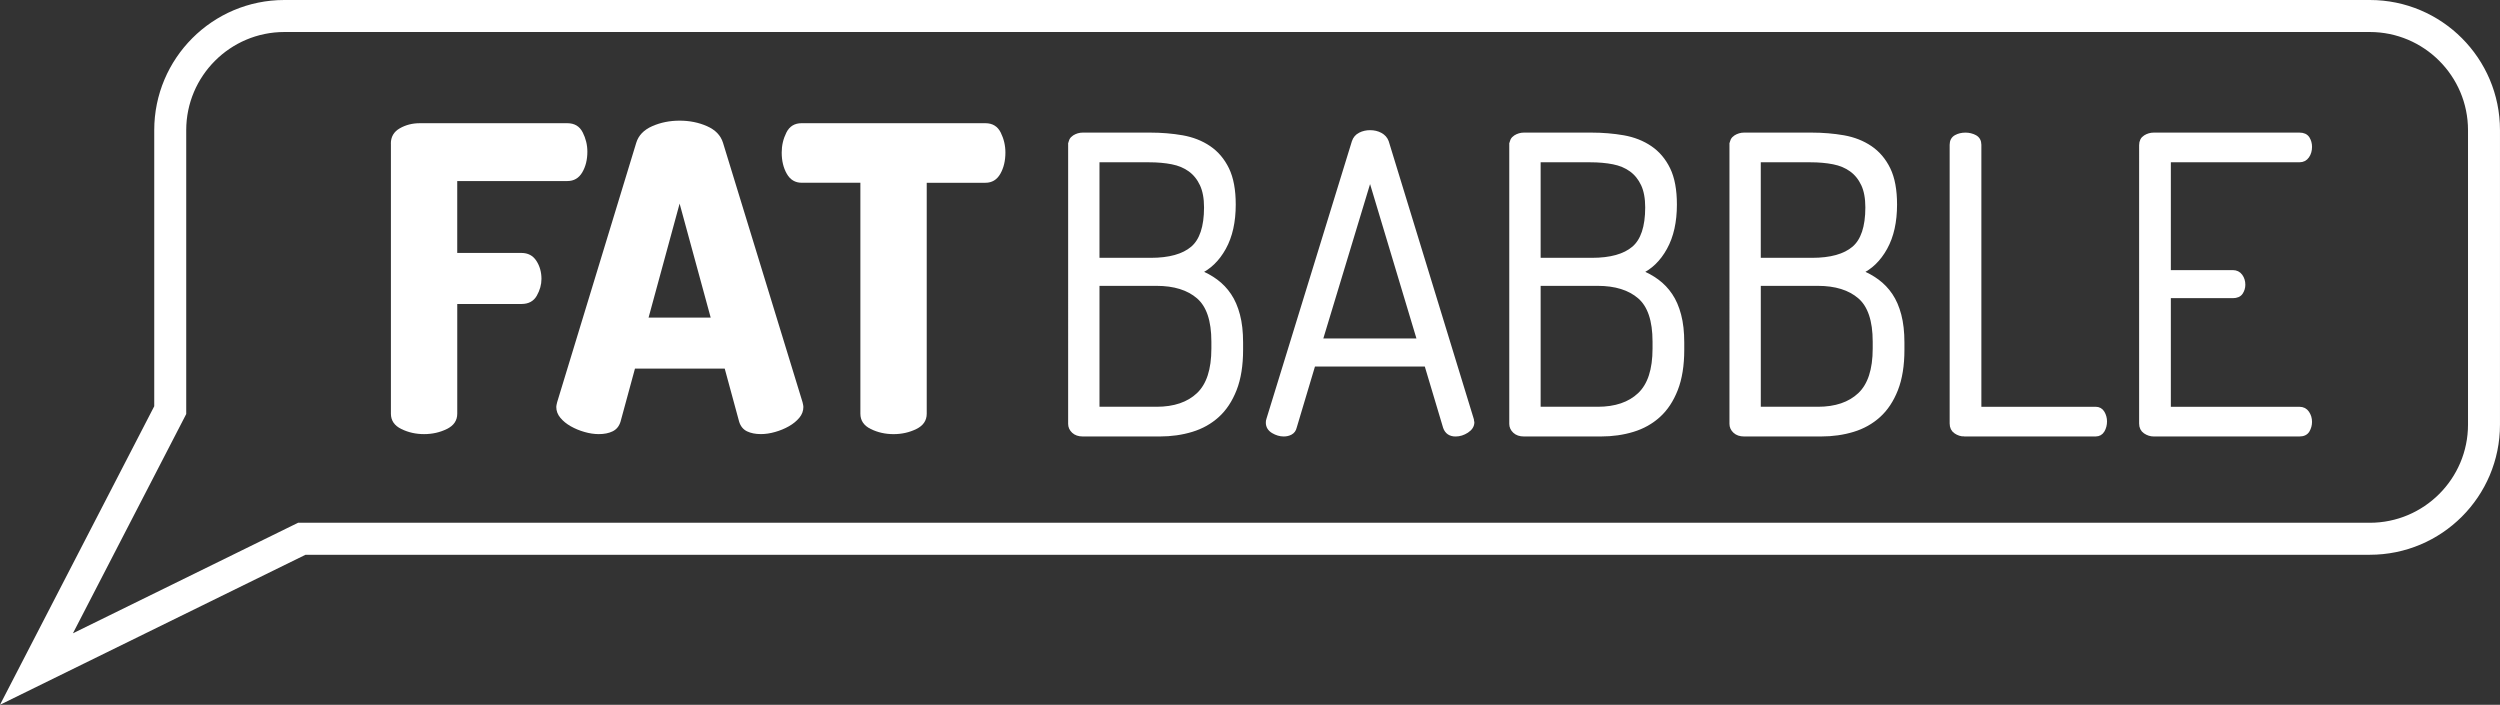 <?xml version="1.0" encoding="utf-8"?>
<!-- Generator: Adobe Illustrator 16.0.0, SVG Export Plug-In . SVG Version: 6.00 Build 0)  -->
<!DOCTYPE svg PUBLIC "-//W3C//DTD SVG 1.1//EN" "http://www.w3.org/Graphics/SVG/1.1/DTD/svg11.dtd">
<svg version="1.1" id="Layer_1" xmlns="http://www.w3.org/2000/svg" xmlns:xlink="http://www.w3.org/1999/xlink" x="0px" y="0px"
	 width="122.393px" height="34.504px" viewBox="0 0 122.393 34.504" enable-background="new 0 0 122.393 34.504"
	 xml:space="preserve">
<rect x="0" y="0" width="122.393" height="34.504" fill="#333333" stroke="none"/>
<g>
	<g>
		<path fill="#FFFFFF" d="M116.021,1.567c2.649,0,4.806,2.155,4.806,4.805v14.416c0,2.649-2.156,4.805-4.806,4.805H14.957h-0.364
			l-0.326,0.16L3.57,31.005l5.372-10.396l0.175-0.339v-0.381V6.372c0-2.649,2.155-4.805,4.805-4.805H116.021 M116.021,0H13.922
			c-3.521,0-6.371,2.859-6.371,6.372v13.517L0,34.504l14.957-7.344h101.063c3.521,0,6.372-2.852,6.372-6.372V6.372
			C122.393,2.859,119.542,0,116.021,0L116.021,0z"/>
	</g>
	<g>
		<g>
			<path fill="#FFFFFF" d="M19.135,7.031c0-0.332,0.146-0.582,0.438-0.749s0.617-0.25,0.979-0.25h7.225
				c0.348,0,0.598,0.149,0.75,0.448s0.229,0.613,0.229,0.946c0,0.39-0.083,0.727-0.249,1.011c-0.167,0.284-0.409,0.426-0.729,0.426
				h-5.393v3.52h3.145c0.318,0,0.562,0.129,0.729,0.385c0.166,0.257,0.25,0.552,0.25,0.886c0,0.278-0.076,0.552-0.229,0.822
				s-0.402,0.406-0.749,0.406h-3.145v5.371c0,0.334-0.17,0.584-0.511,0.75c-0.34,0.167-0.711,0.25-1.113,0.25
				c-0.403,0-0.773-0.083-1.113-0.25c-0.341-0.166-0.511-0.416-0.511-0.75V7.031z"/>
			<path fill="#FFFFFF" d="M29.316,21.253c-0.222,0-0.454-0.034-0.697-0.104c-0.243-0.068-0.468-0.162-0.677-0.28
				c-0.208-0.118-0.379-0.258-0.51-0.417c-0.133-0.159-0.198-0.336-0.198-0.531c0-0.041,0.014-0.117,0.042-0.229L31.149,6.99
				c0.11-0.36,0.371-0.632,0.78-0.812c0.41-0.181,0.857-0.271,1.343-0.271c0.486,0,0.935,0.09,1.343,0.271
				c0.41,0.181,0.67,0.452,0.781,0.812l3.894,12.701c0.027,0.111,0.041,0.188,0.041,0.229c0,0.195-0.065,0.372-0.197,0.531
				s-0.302,0.299-0.51,0.417s-0.434,0.212-0.677,0.28c-0.243,0.07-0.476,0.104-0.697,0.104c-0.264,0-0.489-0.045-0.678-0.135
				c-0.187-0.091-0.315-0.247-0.385-0.469l-0.707-2.603h-4.394l-0.708,2.603c-0.07,0.222-0.198,0.378-0.386,0.469
				C29.806,21.208,29.581,21.253,29.316,21.253z M34.793,15.548l-1.521-5.58l-1.52,5.58H34.793z"/>
			<path fill="#FFFFFF" d="M48.244,6.032c0.347,0,0.596,0.152,0.749,0.458c0.152,0.306,0.229,0.632,0.229,0.979
				c0,0.403-0.083,0.75-0.249,1.041c-0.167,0.292-0.409,0.438-0.729,0.438H45.37v11.306c0,0.334-0.17,0.584-0.51,0.75
				c-0.341,0.167-0.712,0.25-1.114,0.25s-0.773-0.083-1.113-0.25c-0.341-0.166-0.511-0.416-0.511-0.75V8.947h-2.874
				c-0.318,0-0.562-0.146-0.728-0.438c-0.167-0.291-0.25-0.638-0.25-1.041c0-0.347,0.076-0.673,0.229-0.979s0.402-0.458,0.749-0.458
				H48.244z"/>
		</g>
		<g>
			<path fill="#FFFFFF" stroke="#FFFFFF" stroke-width="0.231" stroke-miterlimit="10" d="M52.41,7.108
				c0-0.174,0.063-0.301,0.19-0.381s0.263-0.12,0.41-0.12h3.286c0.561,0,1.089,0.044,1.582,0.13c0.494,0.088,0.93,0.258,1.303,0.512
				c0.374,0.254,0.668,0.601,0.882,1.041c0.213,0.441,0.32,1.016,0.32,1.724c0,0.841-0.157,1.546-0.471,2.113
				c-0.314,0.568-0.726,0.965-1.232,1.192c0.308,0.12,0.588,0.273,0.842,0.46c0.253,0.188,0.471,0.414,0.65,0.682
				c0.181,0.267,0.321,0.591,0.421,0.972c0.101,0.381,0.15,0.825,0.15,1.333v0.359c0,0.762-0.103,1.406-0.311,1.935
				c-0.207,0.527-0.487,0.951-0.841,1.271c-0.354,0.321-0.771,0.555-1.253,0.701c-0.48,0.147-1.001,0.221-1.562,0.221h-3.767
				c-0.187,0-0.334-0.051-0.44-0.15c-0.107-0.101-0.16-0.217-0.16-0.351V7.108z M53.712,12.738h2.625
				c0.921,0,1.605-0.191,2.054-0.571c0.447-0.381,0.671-1.052,0.671-2.014c0-0.454-0.07-0.831-0.211-1.132
				C58.711,8.721,58.517,8.48,58.27,8.3c-0.247-0.18-0.54-0.303-0.881-0.37s-0.718-0.1-1.132-0.1h-2.545V12.738z M56.617,20.03
				c0.882,0,1.569-0.233,2.063-0.7c0.494-0.468,0.741-1.223,0.741-2.265v-0.34c0-1.043-0.247-1.776-0.741-2.204
				s-1.182-0.642-2.063-0.642h-2.905v6.15H56.617z"/>
			<path fill="#FFFFFF" stroke="#FFFFFF" stroke-width="0.231" stroke-miterlimit="10" d="M62.848,21.253
				c-0.174,0-0.344-0.051-0.511-0.15c-0.167-0.101-0.25-0.237-0.25-0.411c0-0.066,0.007-0.112,0.02-0.14l4.188-13.604
				c0.053-0.16,0.152-0.276,0.3-0.35c0.146-0.074,0.308-0.11,0.48-0.11c0.187,0,0.354,0.04,0.501,0.12s0.247,0.193,0.301,0.34
				l4.167,13.604c0,0.027,0.004,0.047,0.011,0.06c0.006,0.014,0.01,0.034,0.01,0.061c0,0.16-0.087,0.297-0.261,0.411
				c-0.174,0.113-0.354,0.17-0.541,0.17c-0.254,0-0.421-0.113-0.501-0.341l-0.922-3.085h-5.549l-0.922,3.085
				c-0.027,0.12-0.091,0.207-0.19,0.261S62.969,21.253,62.848,21.253z M69.5,16.685l-2.425-8.073l-2.444,8.073H69.5z"/>
			<path fill="#FFFFFF" stroke="#FFFFFF" stroke-width="0.231" stroke-miterlimit="10" d="M74.007,7.108
				c0-0.174,0.063-0.301,0.19-0.381s0.265-0.12,0.411-0.12h3.286c0.561,0,1.088,0.044,1.582,0.13
				c0.494,0.088,0.929,0.258,1.303,0.512s0.668,0.601,0.882,1.041c0.214,0.441,0.32,1.016,0.32,1.724
				c0,0.841-0.157,1.546-0.472,2.113c-0.312,0.568-0.724,0.965-1.231,1.192c0.307,0.12,0.588,0.273,0.842,0.46
				c0.253,0.188,0.471,0.414,0.65,0.682c0.181,0.267,0.321,0.591,0.421,0.972c0.101,0.381,0.15,0.825,0.15,1.333v0.359
				c0,0.762-0.104,1.406-0.311,1.935c-0.207,0.527-0.487,0.951-0.842,1.271c-0.354,0.321-0.771,0.555-1.252,0.701
				c-0.48,0.147-1.002,0.221-1.562,0.221h-3.768c-0.188,0-0.334-0.051-0.44-0.15c-0.107-0.101-0.161-0.217-0.161-0.351V7.108z
				 M75.31,12.738h2.624c0.922,0,1.606-0.191,2.054-0.571c0.448-0.381,0.672-1.052,0.672-2.014c0-0.454-0.07-0.831-0.21-1.132
				C80.309,8.721,80.115,8.48,79.868,8.3c-0.247-0.18-0.542-0.303-0.882-0.37c-0.341-0.067-0.719-0.1-1.133-0.1H75.31V12.738z
				 M78.215,20.03c0.881,0,1.569-0.233,2.063-0.7c0.494-0.468,0.741-1.223,0.741-2.265v-0.34c0-1.043-0.247-1.776-0.741-2.204
				s-1.183-0.642-2.063-0.642H75.31v6.15H78.215z"/>
			<path fill="#FFFFFF" stroke="#FFFFFF" stroke-width="0.231" stroke-miterlimit="10" d="M84.786,7.108
				c0-0.174,0.063-0.301,0.19-0.381s0.264-0.12,0.411-0.12h3.285c0.561,0,1.089,0.044,1.583,0.13
				c0.493,0.088,0.928,0.258,1.302,0.512s0.668,0.601,0.882,1.041c0.214,0.441,0.32,1.016,0.32,1.724
				c0,0.841-0.156,1.546-0.471,2.113c-0.313,0.568-0.725,0.965-1.231,1.192c0.307,0.12,0.587,0.273,0.841,0.46
				c0.253,0.188,0.472,0.414,0.651,0.682c0.181,0.267,0.321,0.591,0.421,0.972s0.15,0.825,0.15,1.333v0.359
				c0,0.762-0.104,1.406-0.311,1.935c-0.207,0.527-0.488,0.951-0.842,1.271c-0.354,0.321-0.771,0.555-1.252,0.701
				c-0.481,0.147-1.002,0.221-1.562,0.221h-3.767c-0.188,0-0.334-0.051-0.44-0.15c-0.108-0.101-0.161-0.217-0.161-0.351V7.108z
				 M86.088,12.738h2.625c0.922,0,1.605-0.191,2.054-0.571c0.447-0.381,0.671-1.052,0.671-2.014c0-0.454-0.069-0.831-0.21-1.132
				S90.894,8.48,90.646,8.3c-0.247-0.18-0.541-0.303-0.882-0.37s-0.718-0.1-1.132-0.1h-2.545V12.738z M88.993,20.03
				c0.882,0,1.569-0.233,2.064-0.7c0.493-0.468,0.741-1.223,0.741-2.265v-0.34c0-1.043-0.248-1.776-0.741-2.204
				c-0.495-0.428-1.183-0.642-2.064-0.642h-2.905v6.15H88.993z"/>
			<path fill="#FFFFFF" stroke="#FFFFFF" stroke-width="0.231" stroke-miterlimit="10" d="M96.166,21.253
				c-0.147,0-0.284-0.044-0.411-0.131c-0.127-0.086-0.19-0.216-0.19-0.39V7.089c0-0.174,0.067-0.298,0.201-0.372
				c0.132-0.073,0.286-0.109,0.46-0.109c0.16,0,0.311,0.036,0.451,0.109c0.14,0.074,0.21,0.198,0.21,0.372V20.03h5.711
				c0.146,0,0.256,0.063,0.33,0.19c0.073,0.127,0.11,0.265,0.11,0.411c0,0.16-0.037,0.304-0.11,0.431
				c-0.074,0.127-0.184,0.19-0.33,0.19H96.166z"/>
			<path fill="#FFFFFF" stroke="#FFFFFF" stroke-width="0.231" stroke-miterlimit="10" d="M106.163,13.339h3.146
				c0.16,0,0.284,0.061,0.371,0.181s0.13,0.26,0.13,0.42c0,0.135-0.037,0.258-0.11,0.371c-0.073,0.114-0.203,0.171-0.391,0.171
				h-3.146v5.549h6.411c0.16,0,0.284,0.063,0.371,0.19s0.13,0.271,0.13,0.432c0,0.146-0.037,0.283-0.11,0.41
				c-0.074,0.127-0.203,0.19-0.391,0.19h-7.132c-0.147,0-0.284-0.044-0.411-0.131c-0.127-0.086-0.19-0.216-0.19-0.39V7.108
				c0-0.174,0.063-0.301,0.19-0.381s0.264-0.12,0.411-0.12h7.132c0.188,0,0.316,0.061,0.391,0.18c0.073,0.121,0.11,0.254,0.11,0.401
				c0,0.174-0.043,0.324-0.13,0.45c-0.087,0.128-0.211,0.191-0.371,0.191h-6.411V13.339z"/>
		</g>
	</g>
</g>
</svg>
